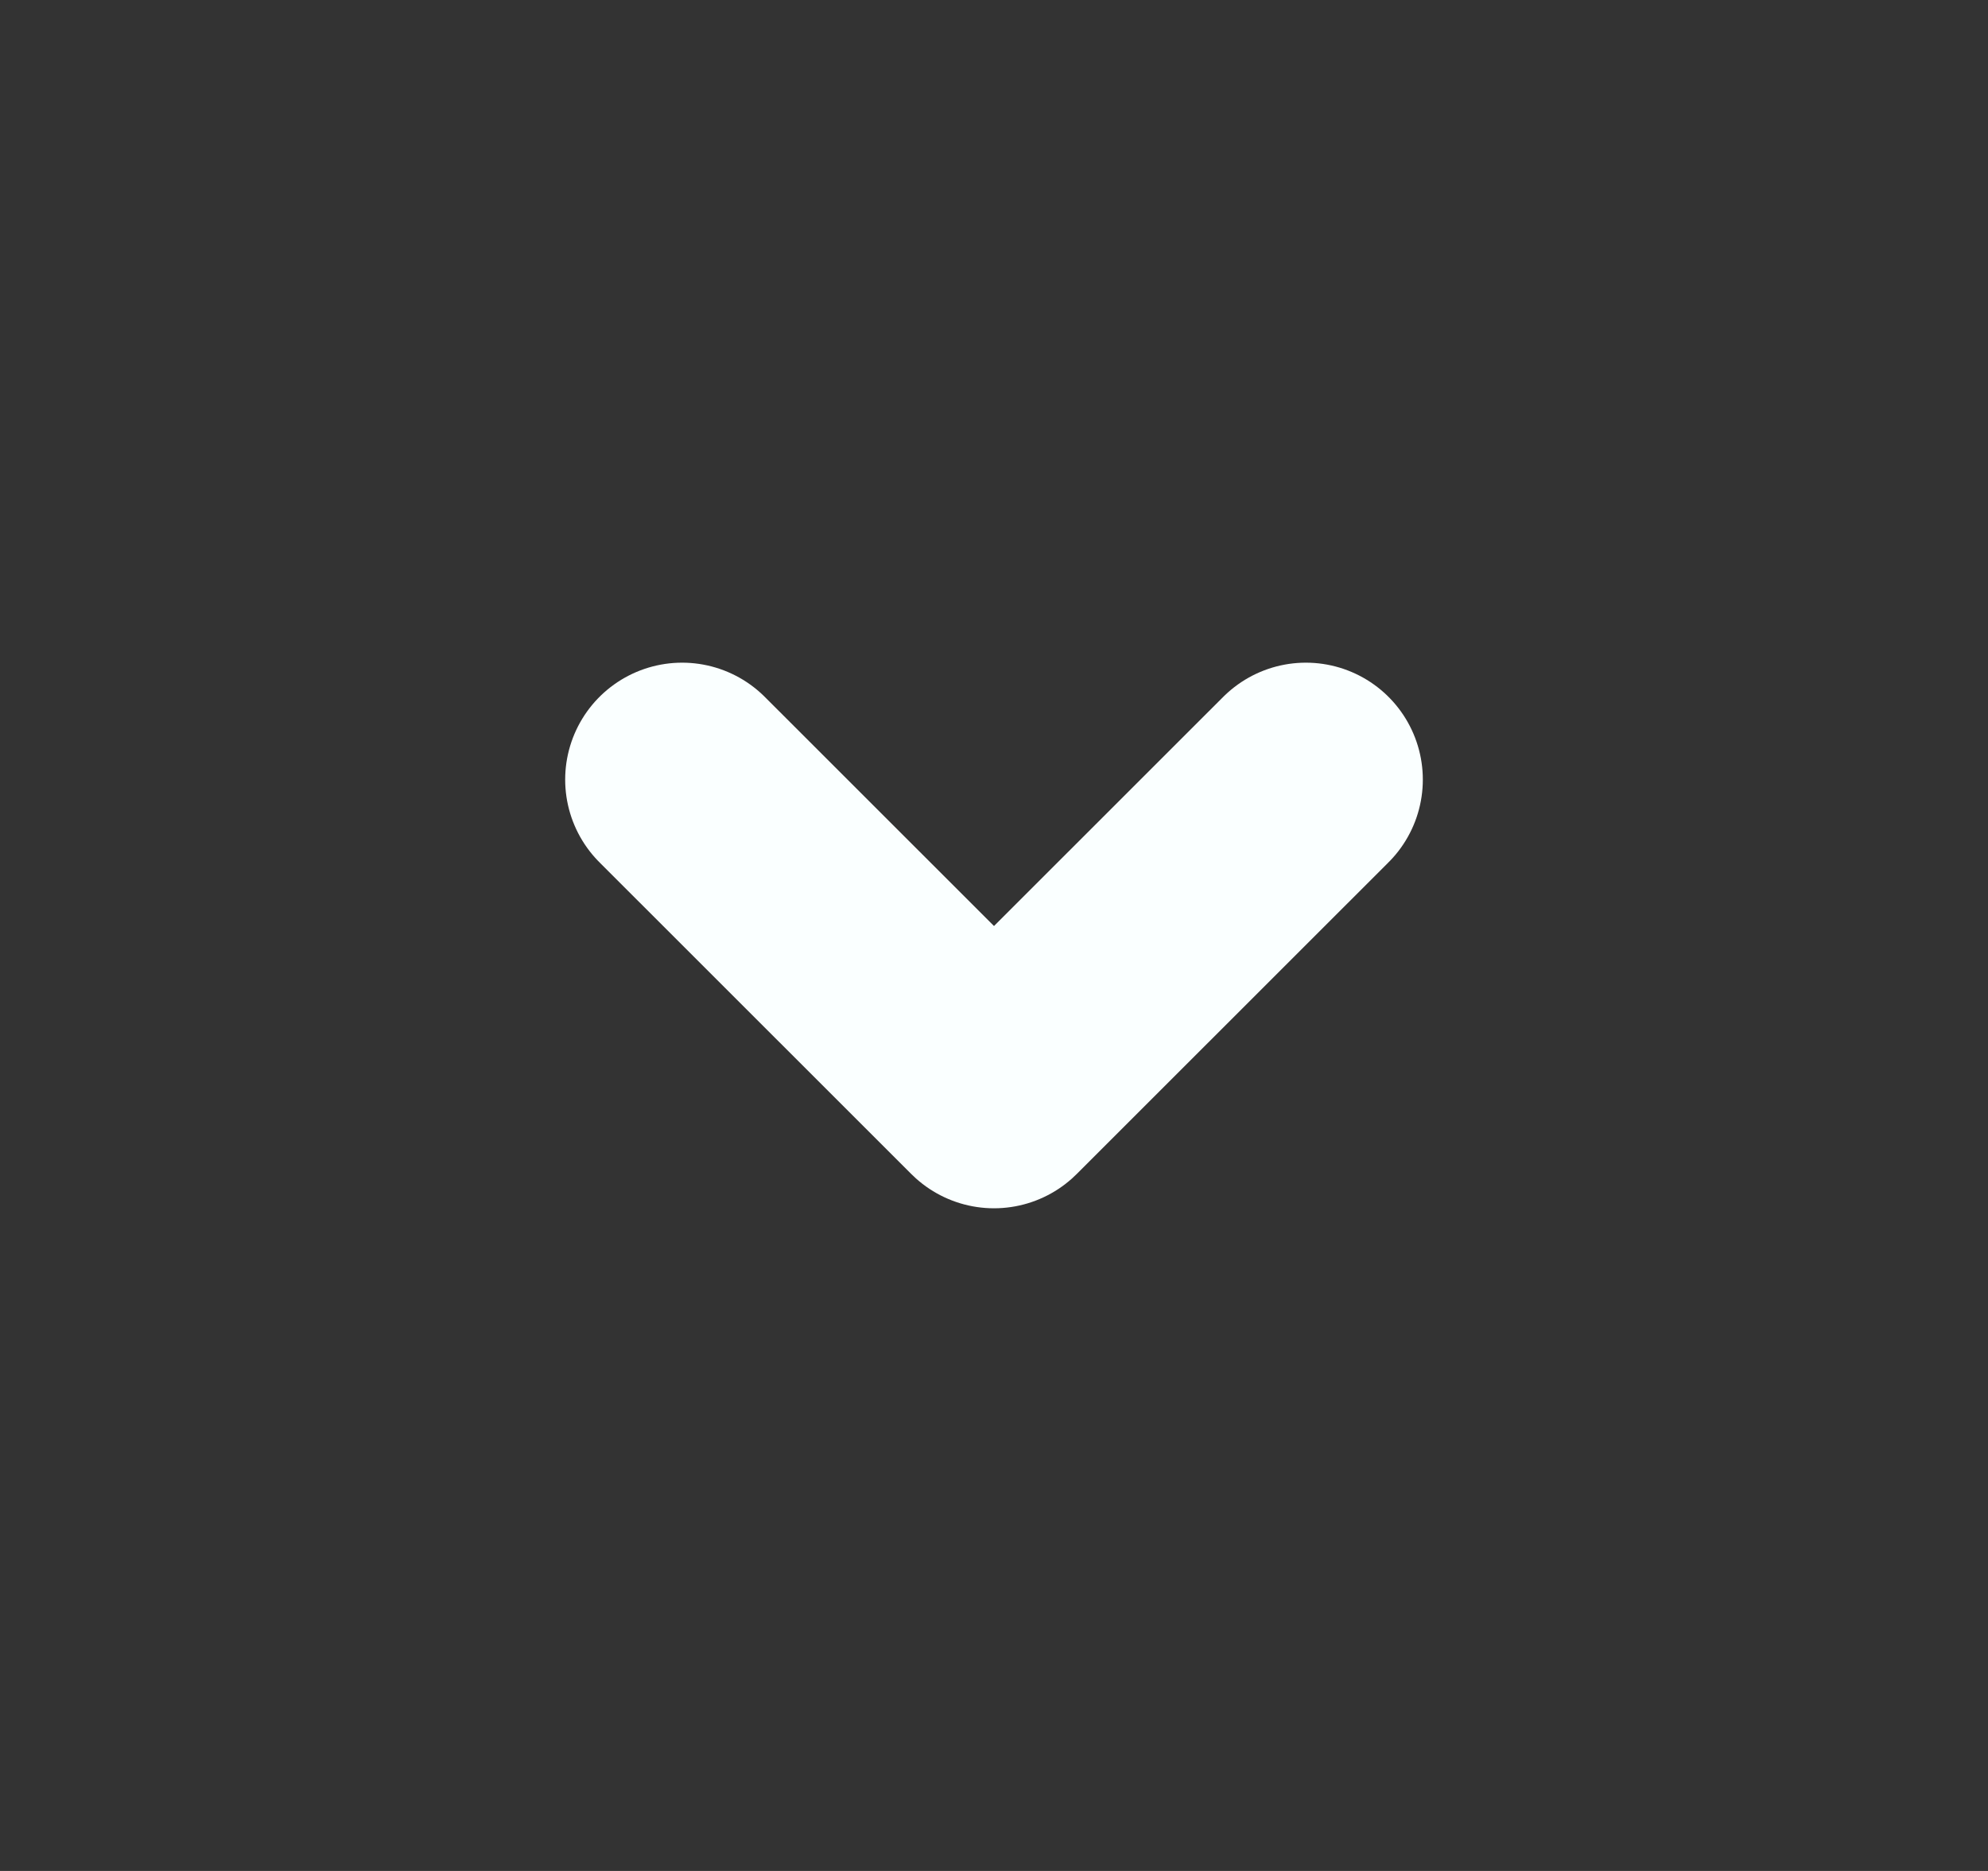 <svg width="17" height="16" viewBox="0 0 17 16" fill="none" xmlns="http://www.w3.org/2000/svg">
<rect x="0" y="0" width="17" height="16" fill="#333333" stroke="none"/>
<path d="M11.167 6.667L8.5 9.333L5.833 6.667" stroke="#FAFFFF" stroke-width="2" stroke-linecap="round" stroke-linejoin="round"/>
</svg>
